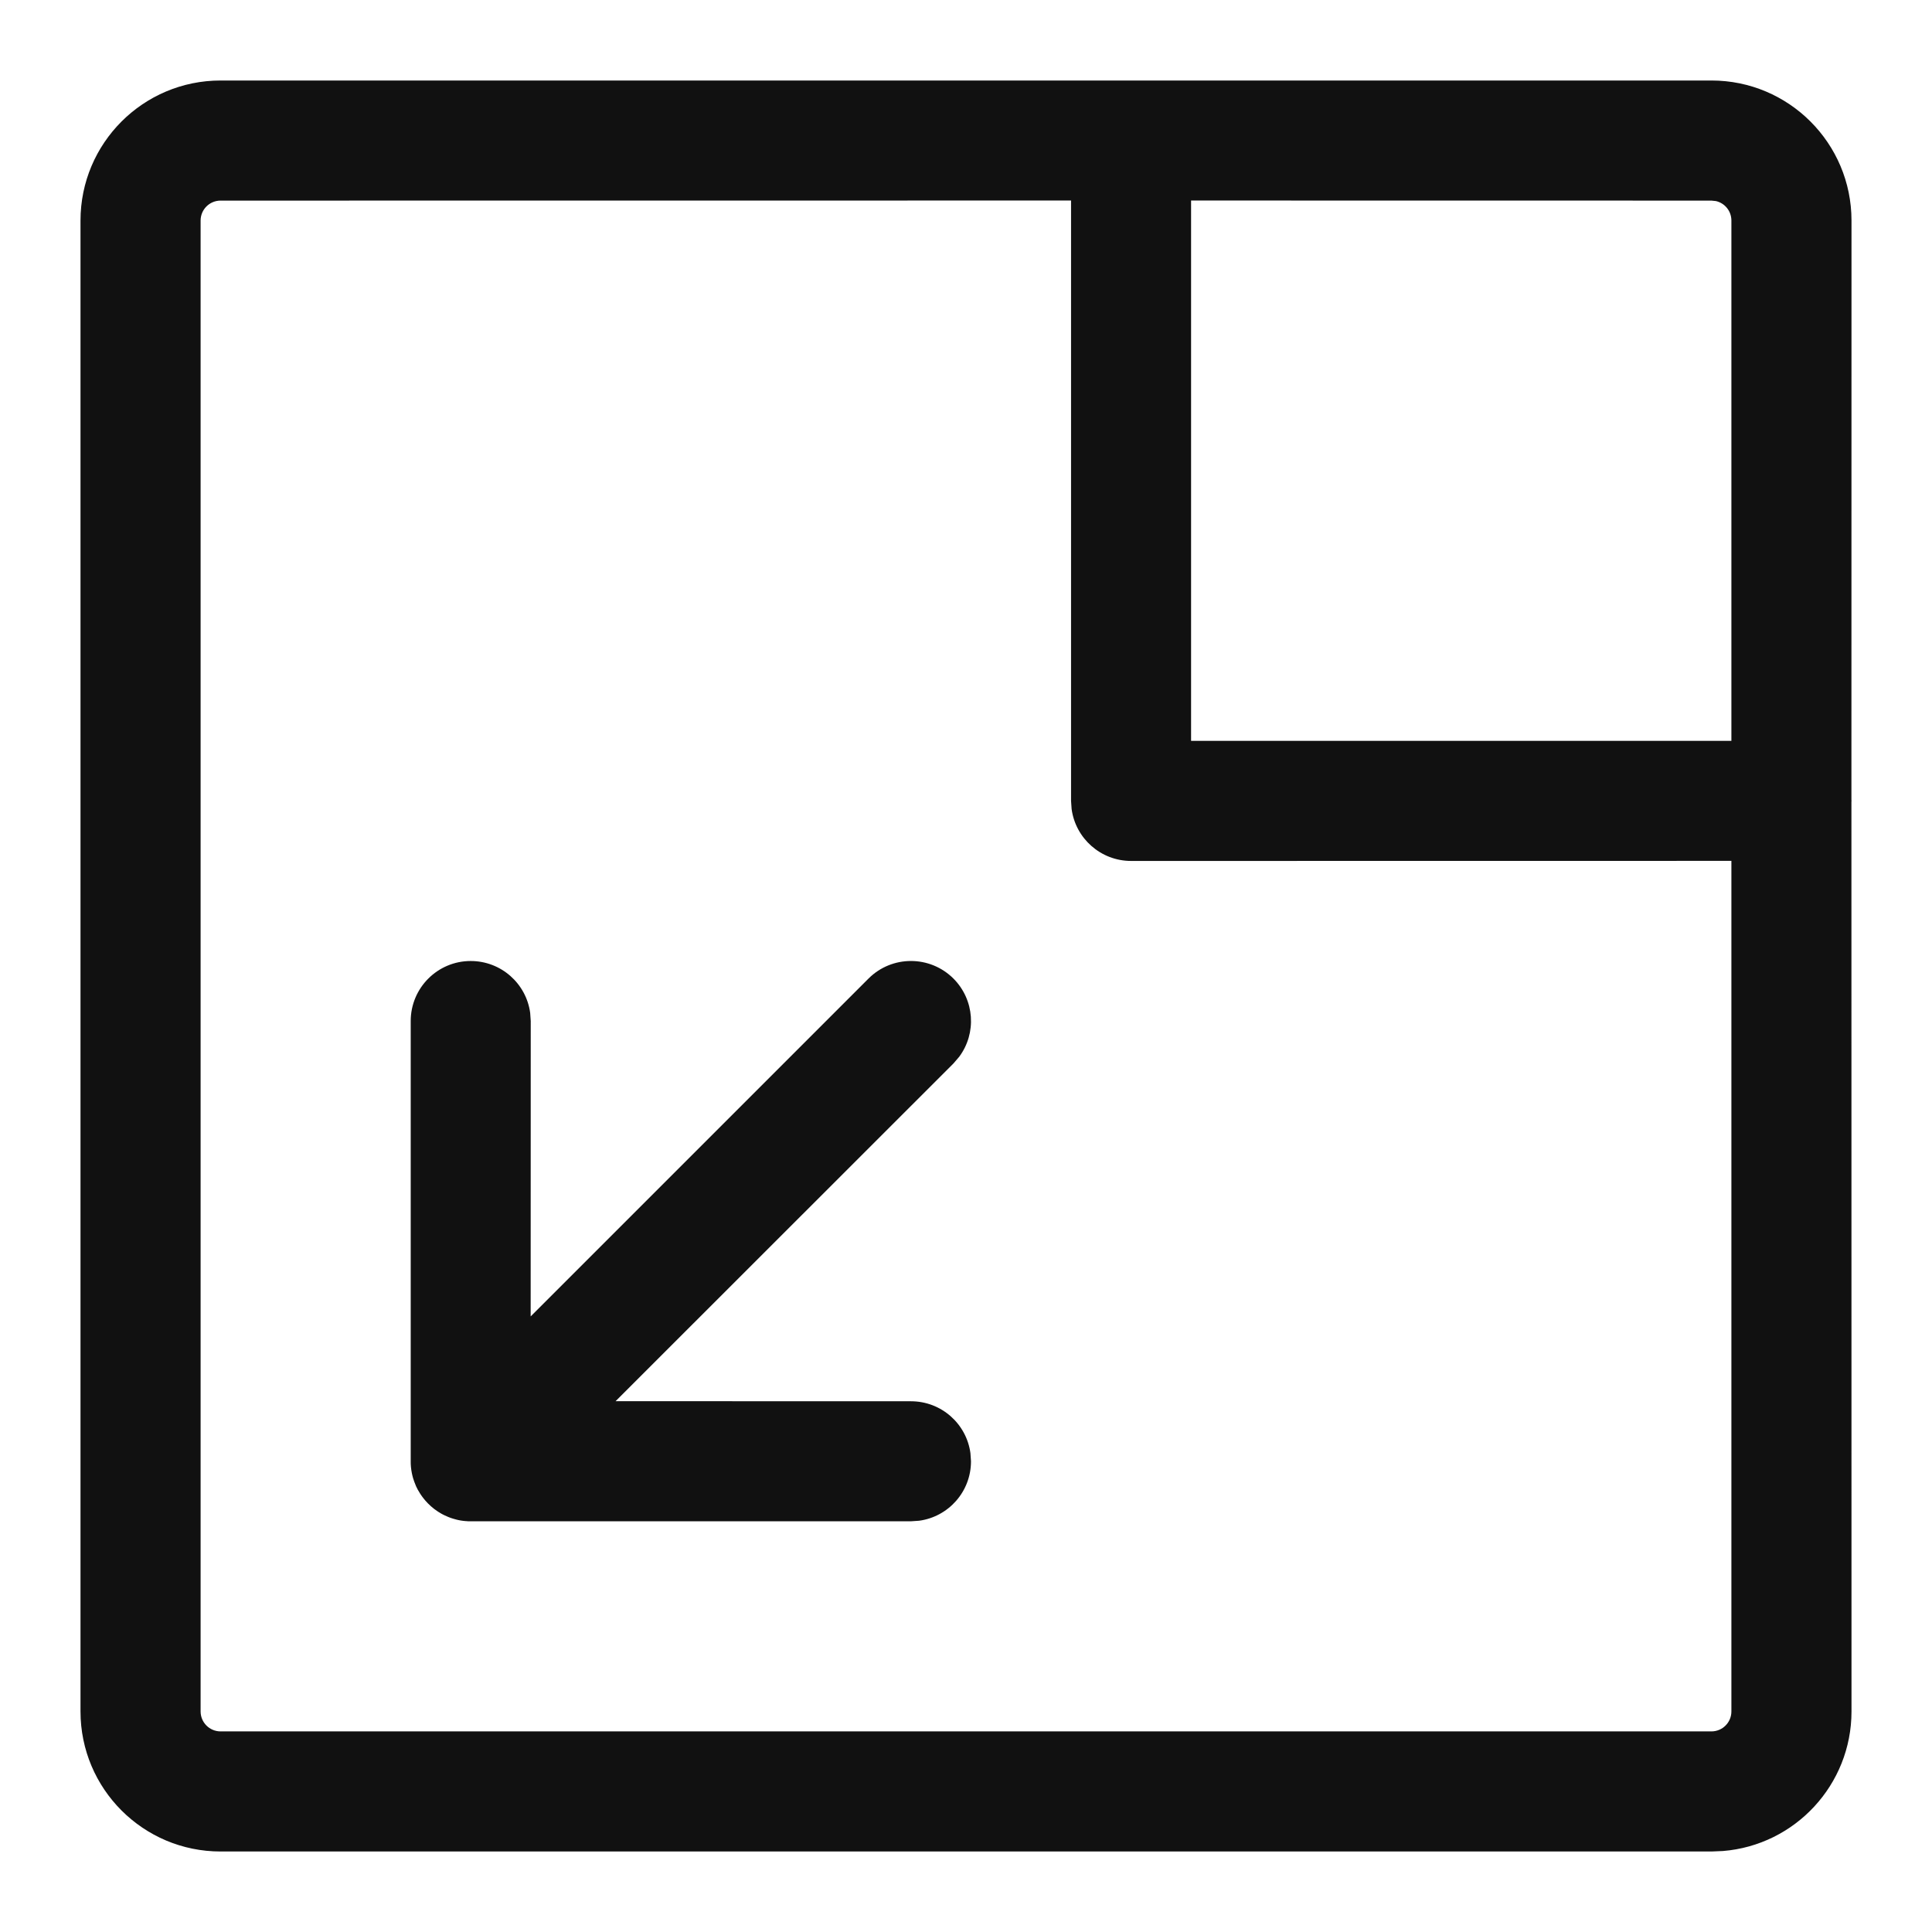 <svg xmlns="http://www.w3.org/2000/svg" width="24" height="24" viewBox="0 0 24 24">
  <path fill="#111" d="M20.26,-7.10542736e-15 C21.221,-7.10542736e-15 22,0.779 22,1.74 L22,1.74 L21.999,8.934 L22,8.949 L21.999,8.963 L22,20.26 C22,21.173 21.297,21.922 20.403,21.994 L20.26,22 L1.74,22 C0.779,22 -5.32907052e-15,21.221 -5.32907052e-15,20.26 L-5.32907052e-15,20.26 L-8.8817842e-15,1.74 C-8.8817842e-15,0.779 0.779,-3.55271368e-15 1.74,-3.55271368e-15 L1.74,-3.55271368e-15 Z M12.305,1.491 L1.74,1.492 C1.603,1.492 1.492,1.603 1.492,1.74 L1.492,1.74 L1.492,20.26 C1.492,20.397 1.603,20.508 1.74,20.508 L1.74,20.508 L20.26,20.508 C20.397,20.508 20.508,20.397 20.508,20.26 L20.508,20.26 L20.508,9.694 L13.051,9.695 C12.673,9.695 12.361,9.414 12.312,9.05 L12.305,8.949 L12.305,1.491 Z M4.847,10.938 C5.225,10.938 5.537,11.218 5.586,11.582 L5.593,11.684 L5.592,15.353 L9.789,11.156 C10.08,10.865 10.552,10.865 10.844,11.156 C11.108,11.421 11.133,11.835 10.916,12.127 L10.844,12.211 L6.647,16.406 L10.316,16.407 C10.694,16.407 11.006,16.687 11.055,17.051 L11.062,17.153 C11.062,17.53 10.782,17.842 10.418,17.891 L10.316,17.898 L4.847,17.898 L4.818,17.898 C4.803,17.897 4.787,17.896 4.771,17.894 L4.847,17.898 C4.805,17.898 4.763,17.895 4.722,17.888 C4.703,17.885 4.685,17.881 4.666,17.876 C4.653,17.873 4.64,17.869 4.627,17.865 C4.608,17.859 4.589,17.853 4.57,17.845 C4.555,17.839 4.54,17.832 4.525,17.825 C4.511,17.819 4.497,17.811 4.482,17.803 C4.468,17.795 4.455,17.787 4.441,17.778 C4.426,17.768 4.41,17.757 4.394,17.745 C4.34,17.703 4.291,17.654 4.25,17.599 L4.32,17.68 C4.283,17.642 4.25,17.602 4.222,17.559 C4.211,17.542 4.2,17.524 4.19,17.506 C4.183,17.491 4.176,17.478 4.169,17.464 C4.161,17.446 4.153,17.426 4.146,17.406 C4.141,17.391 4.136,17.376 4.131,17.361 C4.126,17.342 4.12,17.321 4.116,17.299 C4.106,17.248 4.101,17.198 4.102,17.147 L4.102,11.684 C4.102,11.272 4.436,10.938 4.847,10.938 Z M20.26,1.492 L13.796,1.491 L13.796,8.203 L20.508,8.203 L20.508,1.74 C20.508,1.622 20.427,1.524 20.317,1.498 L20.26,1.492 Z" transform="translate(1 1)"/>
</svg>
